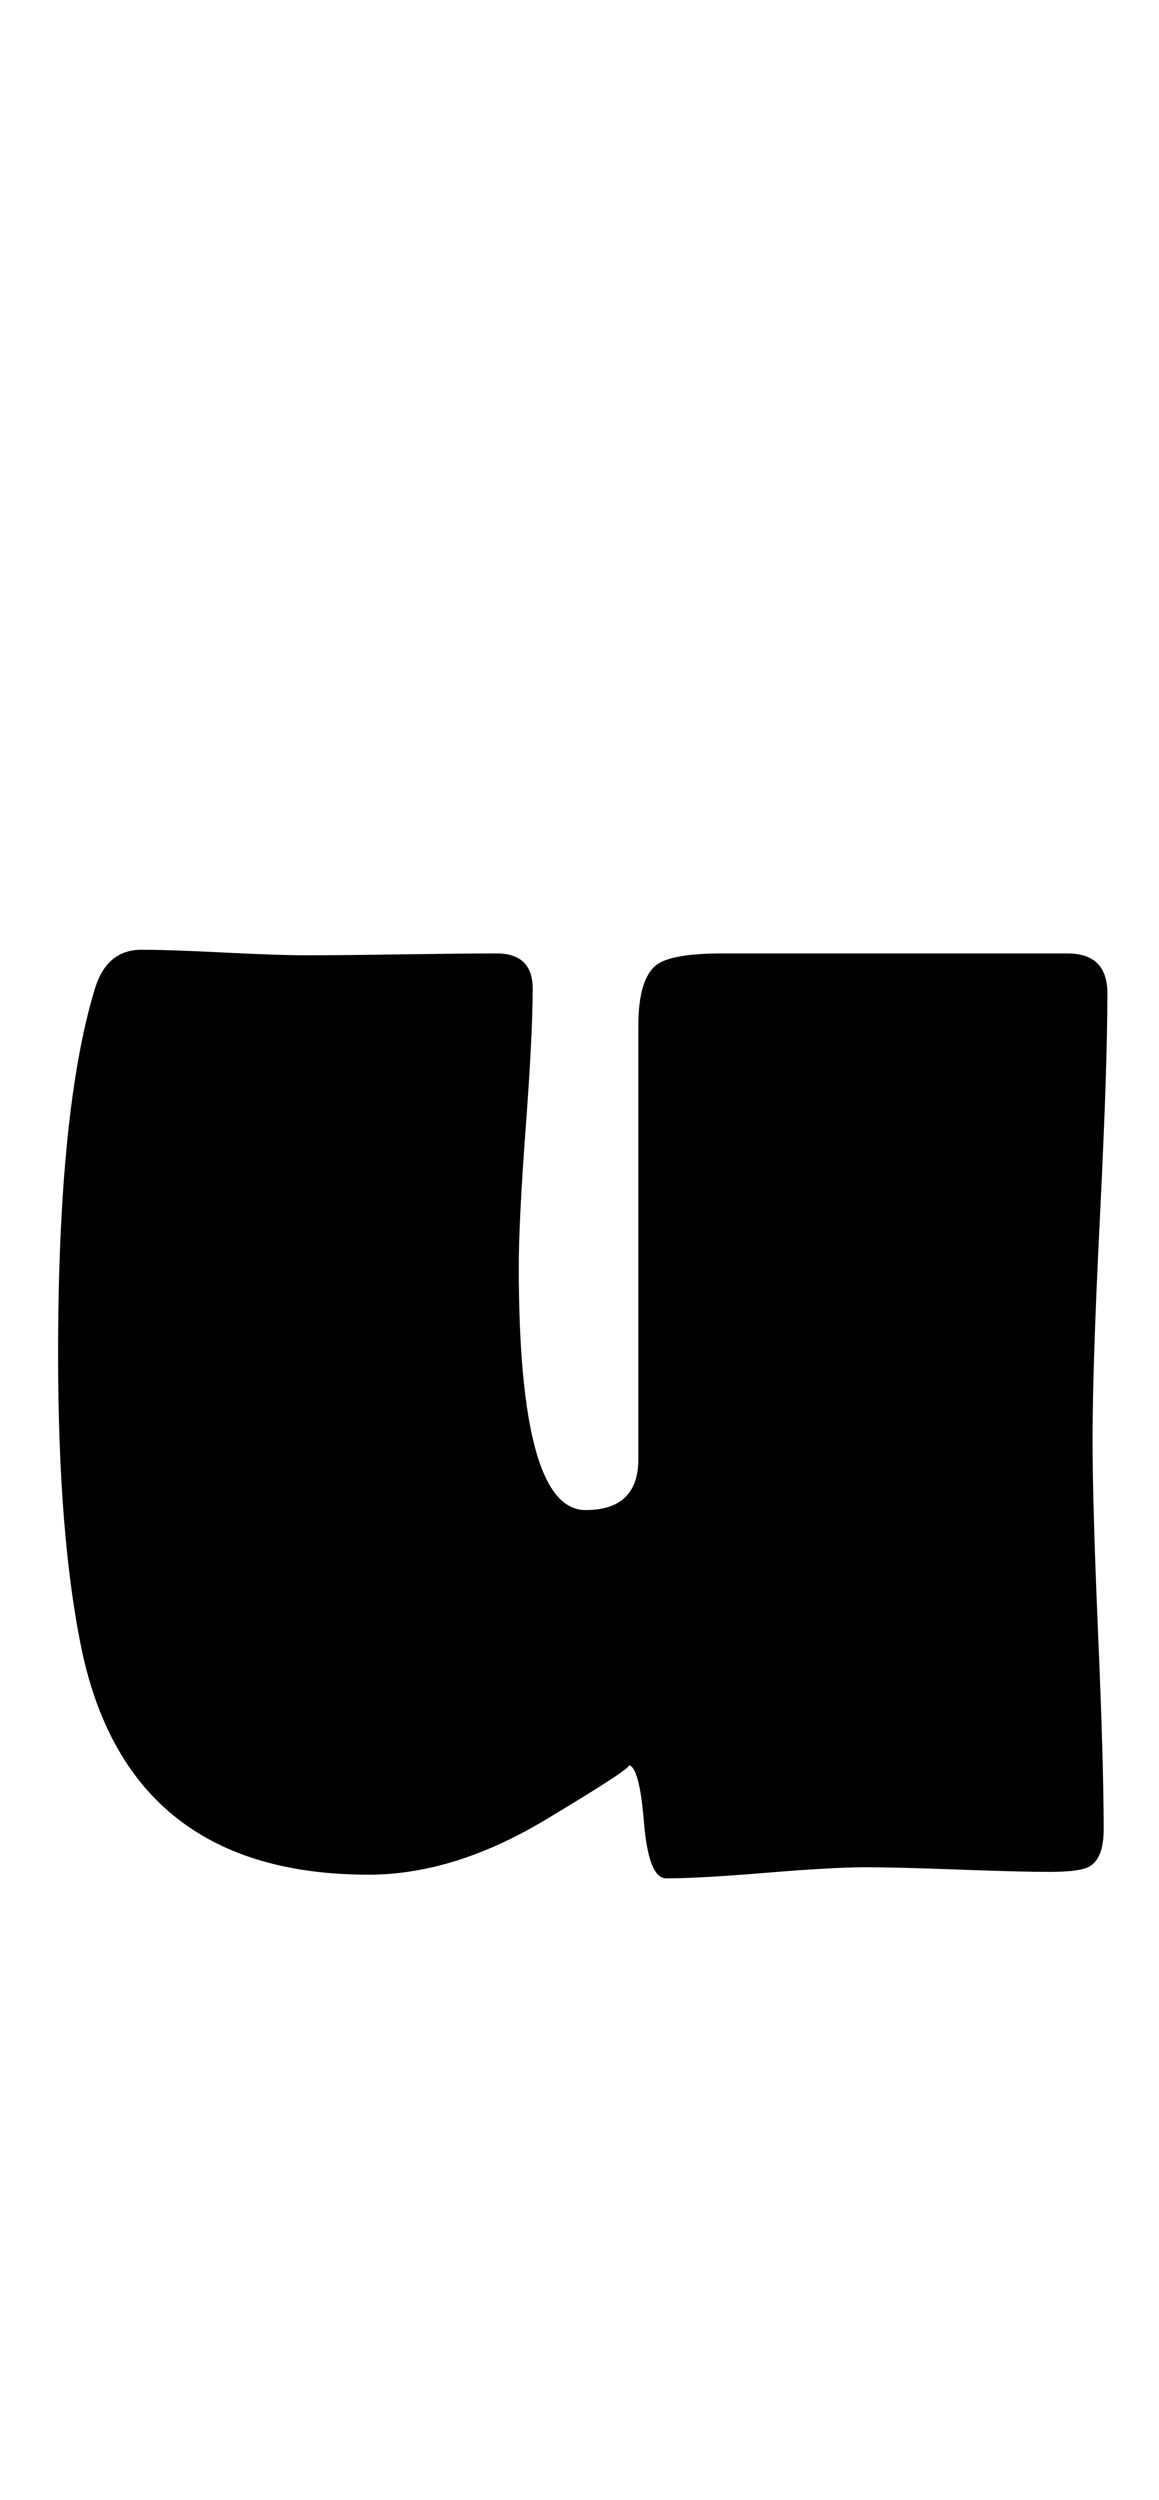 <?xml version="1.0" encoding="utf-8"?>
<!-- Generator: Adobe Illustrator 16.0.2, SVG Export Plug-In . SVG Version: 6.00 Build 0)  -->
<!DOCTYPE svg PUBLIC "-//W3C//DTD SVG 1.1//EN" "http://www.w3.org/Graphics/SVG/1.1/DTD/svg11.dtd">
<svg version="1.1" id="lay" xmlns="http://www.w3.org/2000/svg" xmlns:xlink="http://www.w3.org/1999/xlink" x="0px" y="0px"
	 width="116px" height="250px" viewBox="0 0 116 250" enable-background="new 0 0 116 250" xml:space="preserve">
<path d="M110.834,99.335c0,4.949-0.248,12.385-0.742,22.312c-0.496,9.927-0.742,17.365-0.742,22.312
	c0,4.33,0.186,10.824,0.557,19.482c0.371,8.66,0.557,15.154,0.557,19.482c0,1.918-0.464,3.154-1.392,3.711
	c-0.619,0.371-1.948,0.557-3.989,0.557s-5.103-0.078-9.185-0.232s-7.144-0.232-9.185-0.232c-2.227,0-5.583,0.186-10.066,0.557
	c-4.485,0.371-7.809,0.557-9.973,0.557c-1.176,0-1.918-1.886-2.227-5.659c-0.31-3.772-0.835-5.659-1.577-5.659
	c0.557,0-2.212,1.825-8.303,5.474c-6.093,3.65-11.984,5.474-17.673,5.474c-15.896,0-25.452-7.422-28.667-22.266
	c-1.609-7.607-2.412-17.534-2.412-29.78c0-16.389,1.236-28.604,3.711-36.646c0.803-2.535,2.35-3.804,4.639-3.804
	c1.793,0,4.53,0.093,8.21,0.278c3.679,0.186,6.448,0.278,8.303,0.278c2.102,0,5.256-0.03,9.463-0.093
	c4.205-0.061,7.39-0.093,9.556-0.093c2.412,0,3.618,1.176,3.618,3.525c0,3.031-0.232,7.654-0.696,13.87s-0.696,10.871-0.696,13.962
	c0,16.205,2.227,24.307,6.68,24.307c3.525,0,5.288-1.7,5.288-5.103v-43.325c0-3.154,0.618-5.195,1.855-6.123
	c1.051-0.742,3.215-1.113,6.494-1.113h34.604C109.504,95.346,110.834,96.677,110.834,99.335z"/>
</svg>
